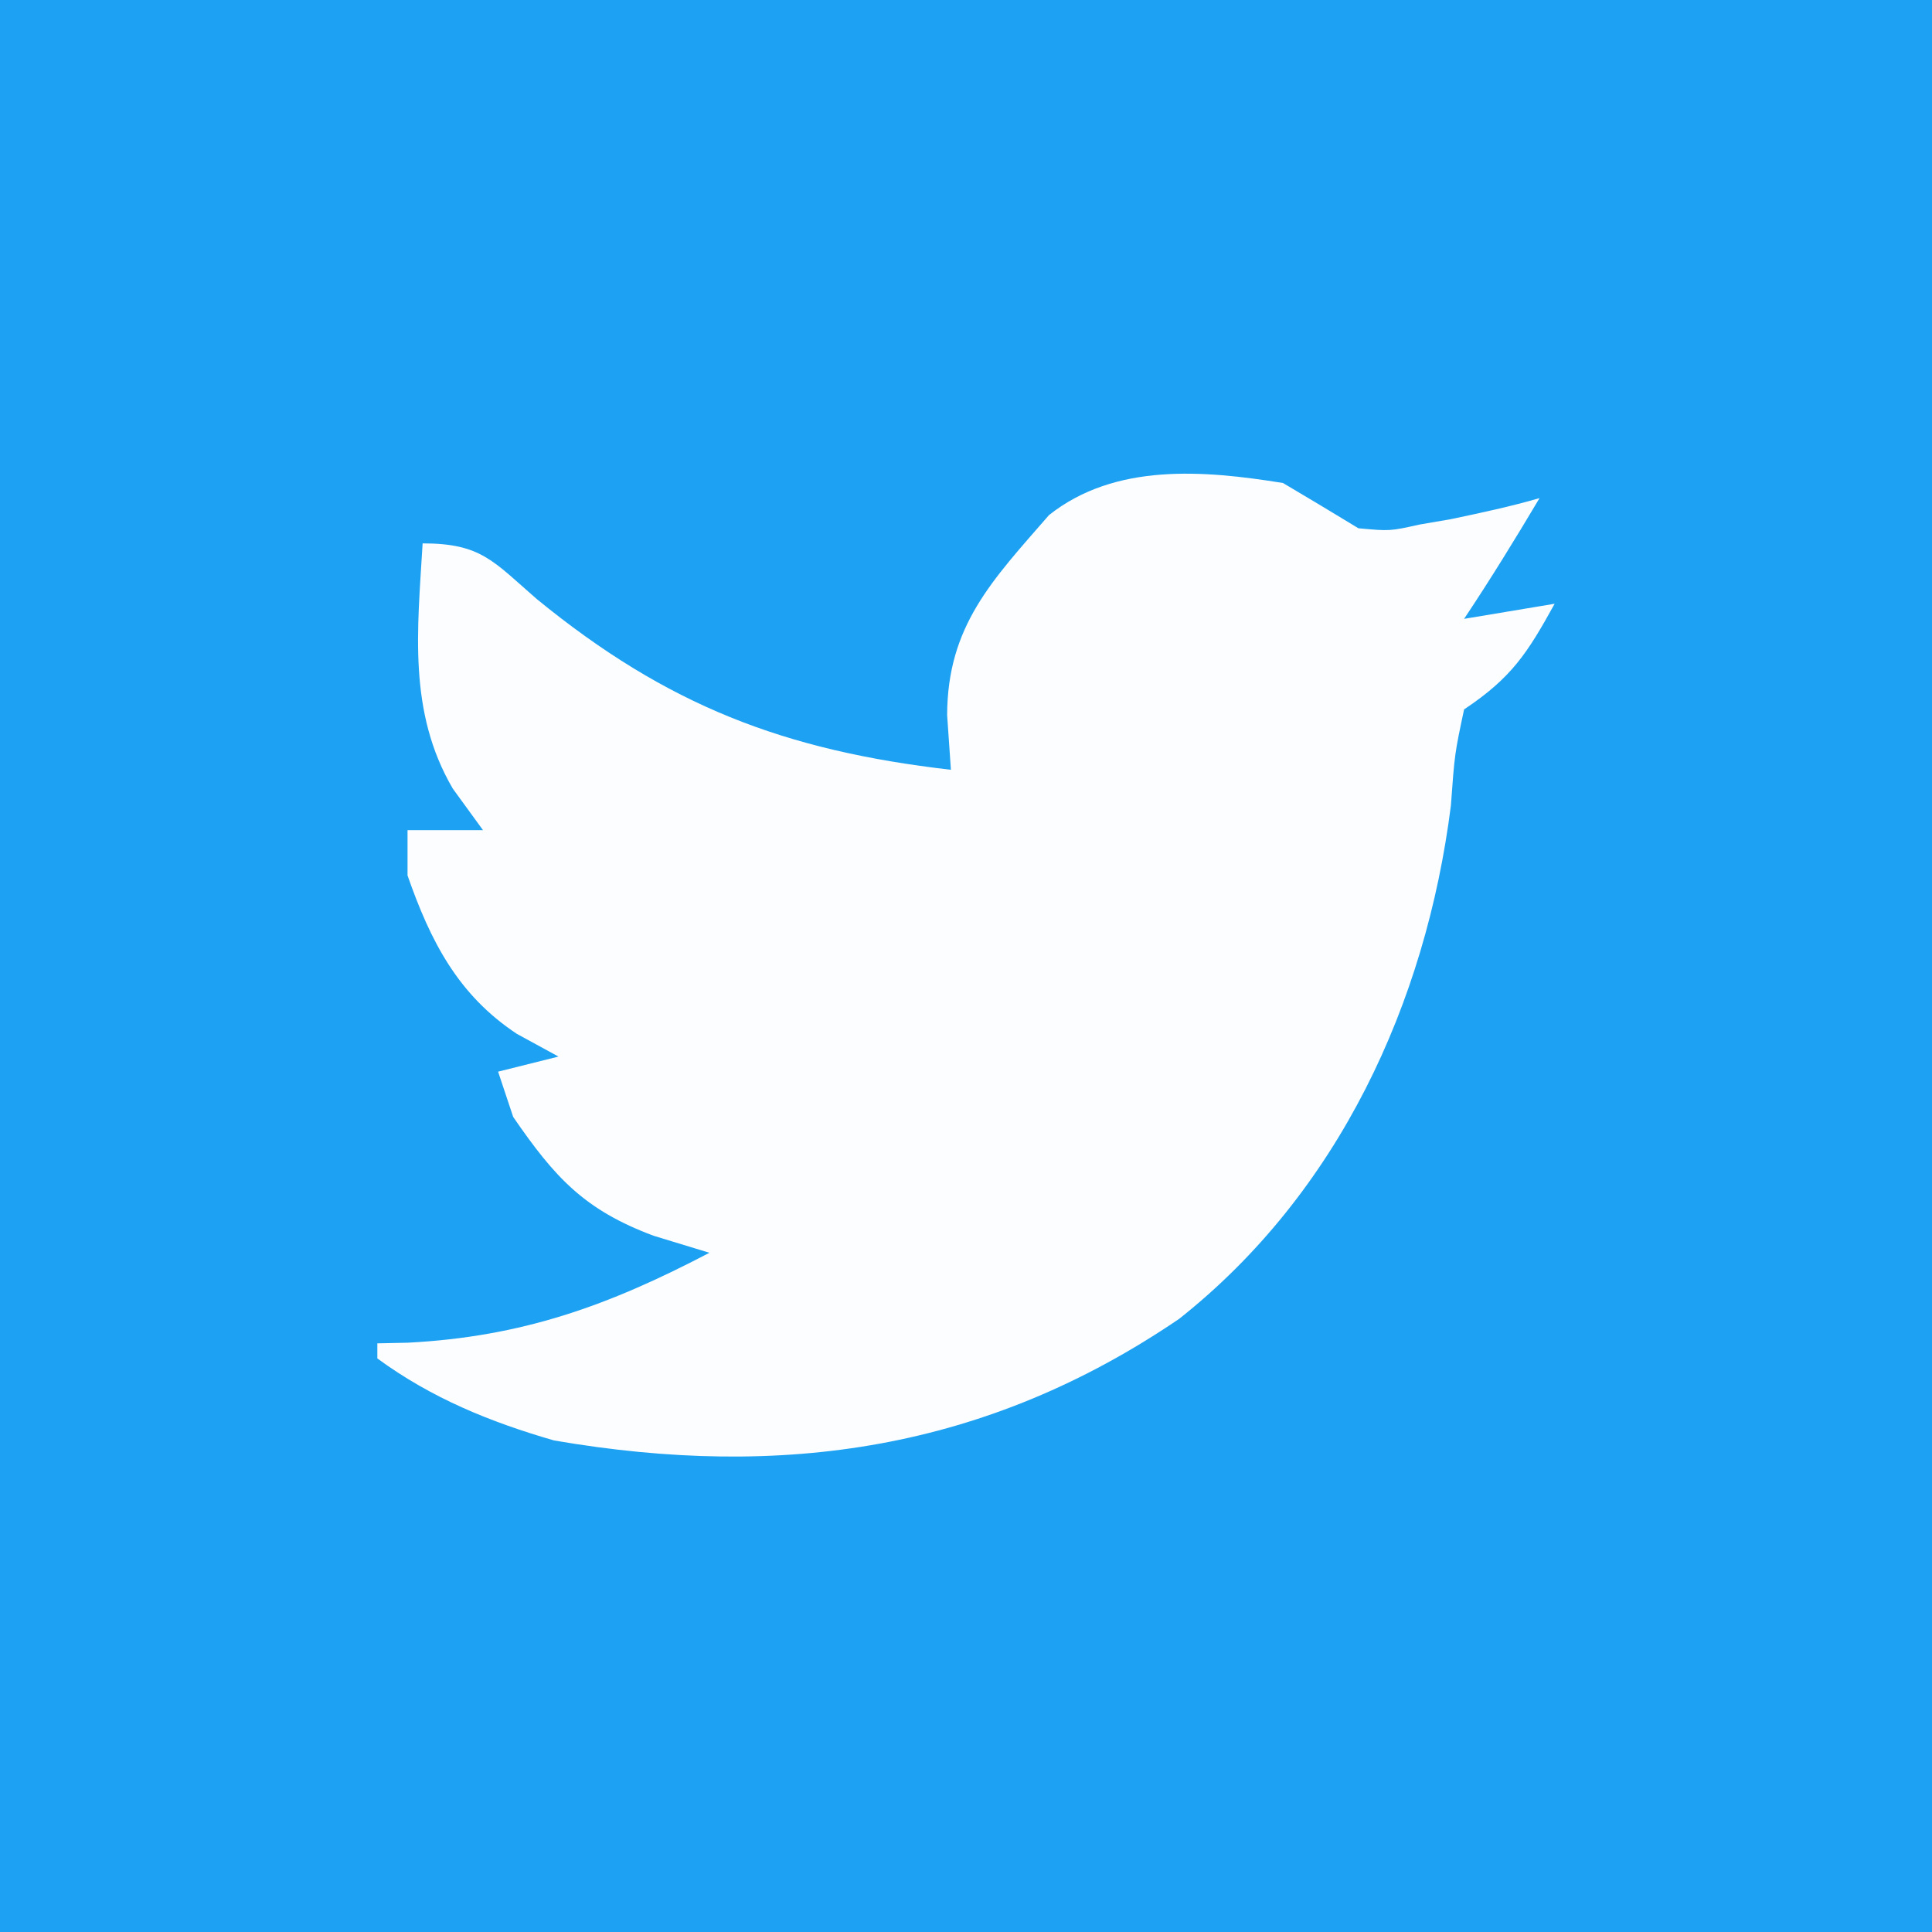 <?xml version="1.0" encoding="UTF-8"?>
<svg version="1.1" xmlns="http://www.w3.org/2000/svg" width="128" height="128">
<rect width="100%" height="100%" fill="#333333" stroke="none"/>
<path d="M0 0 C42.24 0 84.48 0 128 0 C128 42.24 128 84.48 128 128 C85.76 128 43.52 128 0 128 C0 85.76 0 43.52 0 0 Z " fill="#1DA1F2" transform="translate(0,0)"/>
<path d="M0 0 C1.673 0.989 3.341 1.988 5 3 C7.086 3.19 7.086 3.19 9.062 2.75 C9.744 2.633 10.426 2.515 11.129 2.395 C13.102 1.978 15.063 1.565 17 1 C15.387 3.712 13.751 6.374 12 9 C14.97 8.505 14.97 8.505 18 8 C16.196 11.265 15.166 12.889 12 15 C11.375 17.938 11.375 17.938 11.125 21.375 C9.466 34.475 3.683 47.014 -6.875 55.375 C-19.641 64.062 -33.133 66.041 -48.293 63.434 C-52.532 62.209 -56.416 60.628 -60 58 C-60 57.67 -60 57.34 -60 57 C-59.334 56.986 -58.667 56.972 -57.98 56.957 C-50.408 56.565 -44.687 54.505 -38 51 C-39.217 50.629 -40.434 50.258 -41.688 49.875 C-46.285 48.163 -48.24 46.014 -51 42 C-51.495 40.515 -51.495 40.515 -52 39 C-50.02 38.505 -50.02 38.505 -48 38 C-48.907 37.505 -49.815 37.01 -50.75 36.5 C-54.657 33.917 -56.479 30.357 -58 26 C-58 25.01 -58 24.02 -58 23 C-56.35 23 -54.7 23 -53 23 C-53.66 22.093 -54.32 21.185 -55 20.25 C-57.985 15.152 -57.338 9.719 -57 4 C-53.124 4 -52.325 5.18 -49.438 7.688 C-40.812 14.74 -33.056 17.727 -22 19 C-22.082 17.804 -22.165 16.608 -22.25 15.375 C-22.229 9.458 -19.266 6.456 -15.5 2.125 C-11.129 -1.34 -5.255 -0.849 0 0 Z " fill="#FBFDFE" transform="translate(85,32)"/>
</svg>
